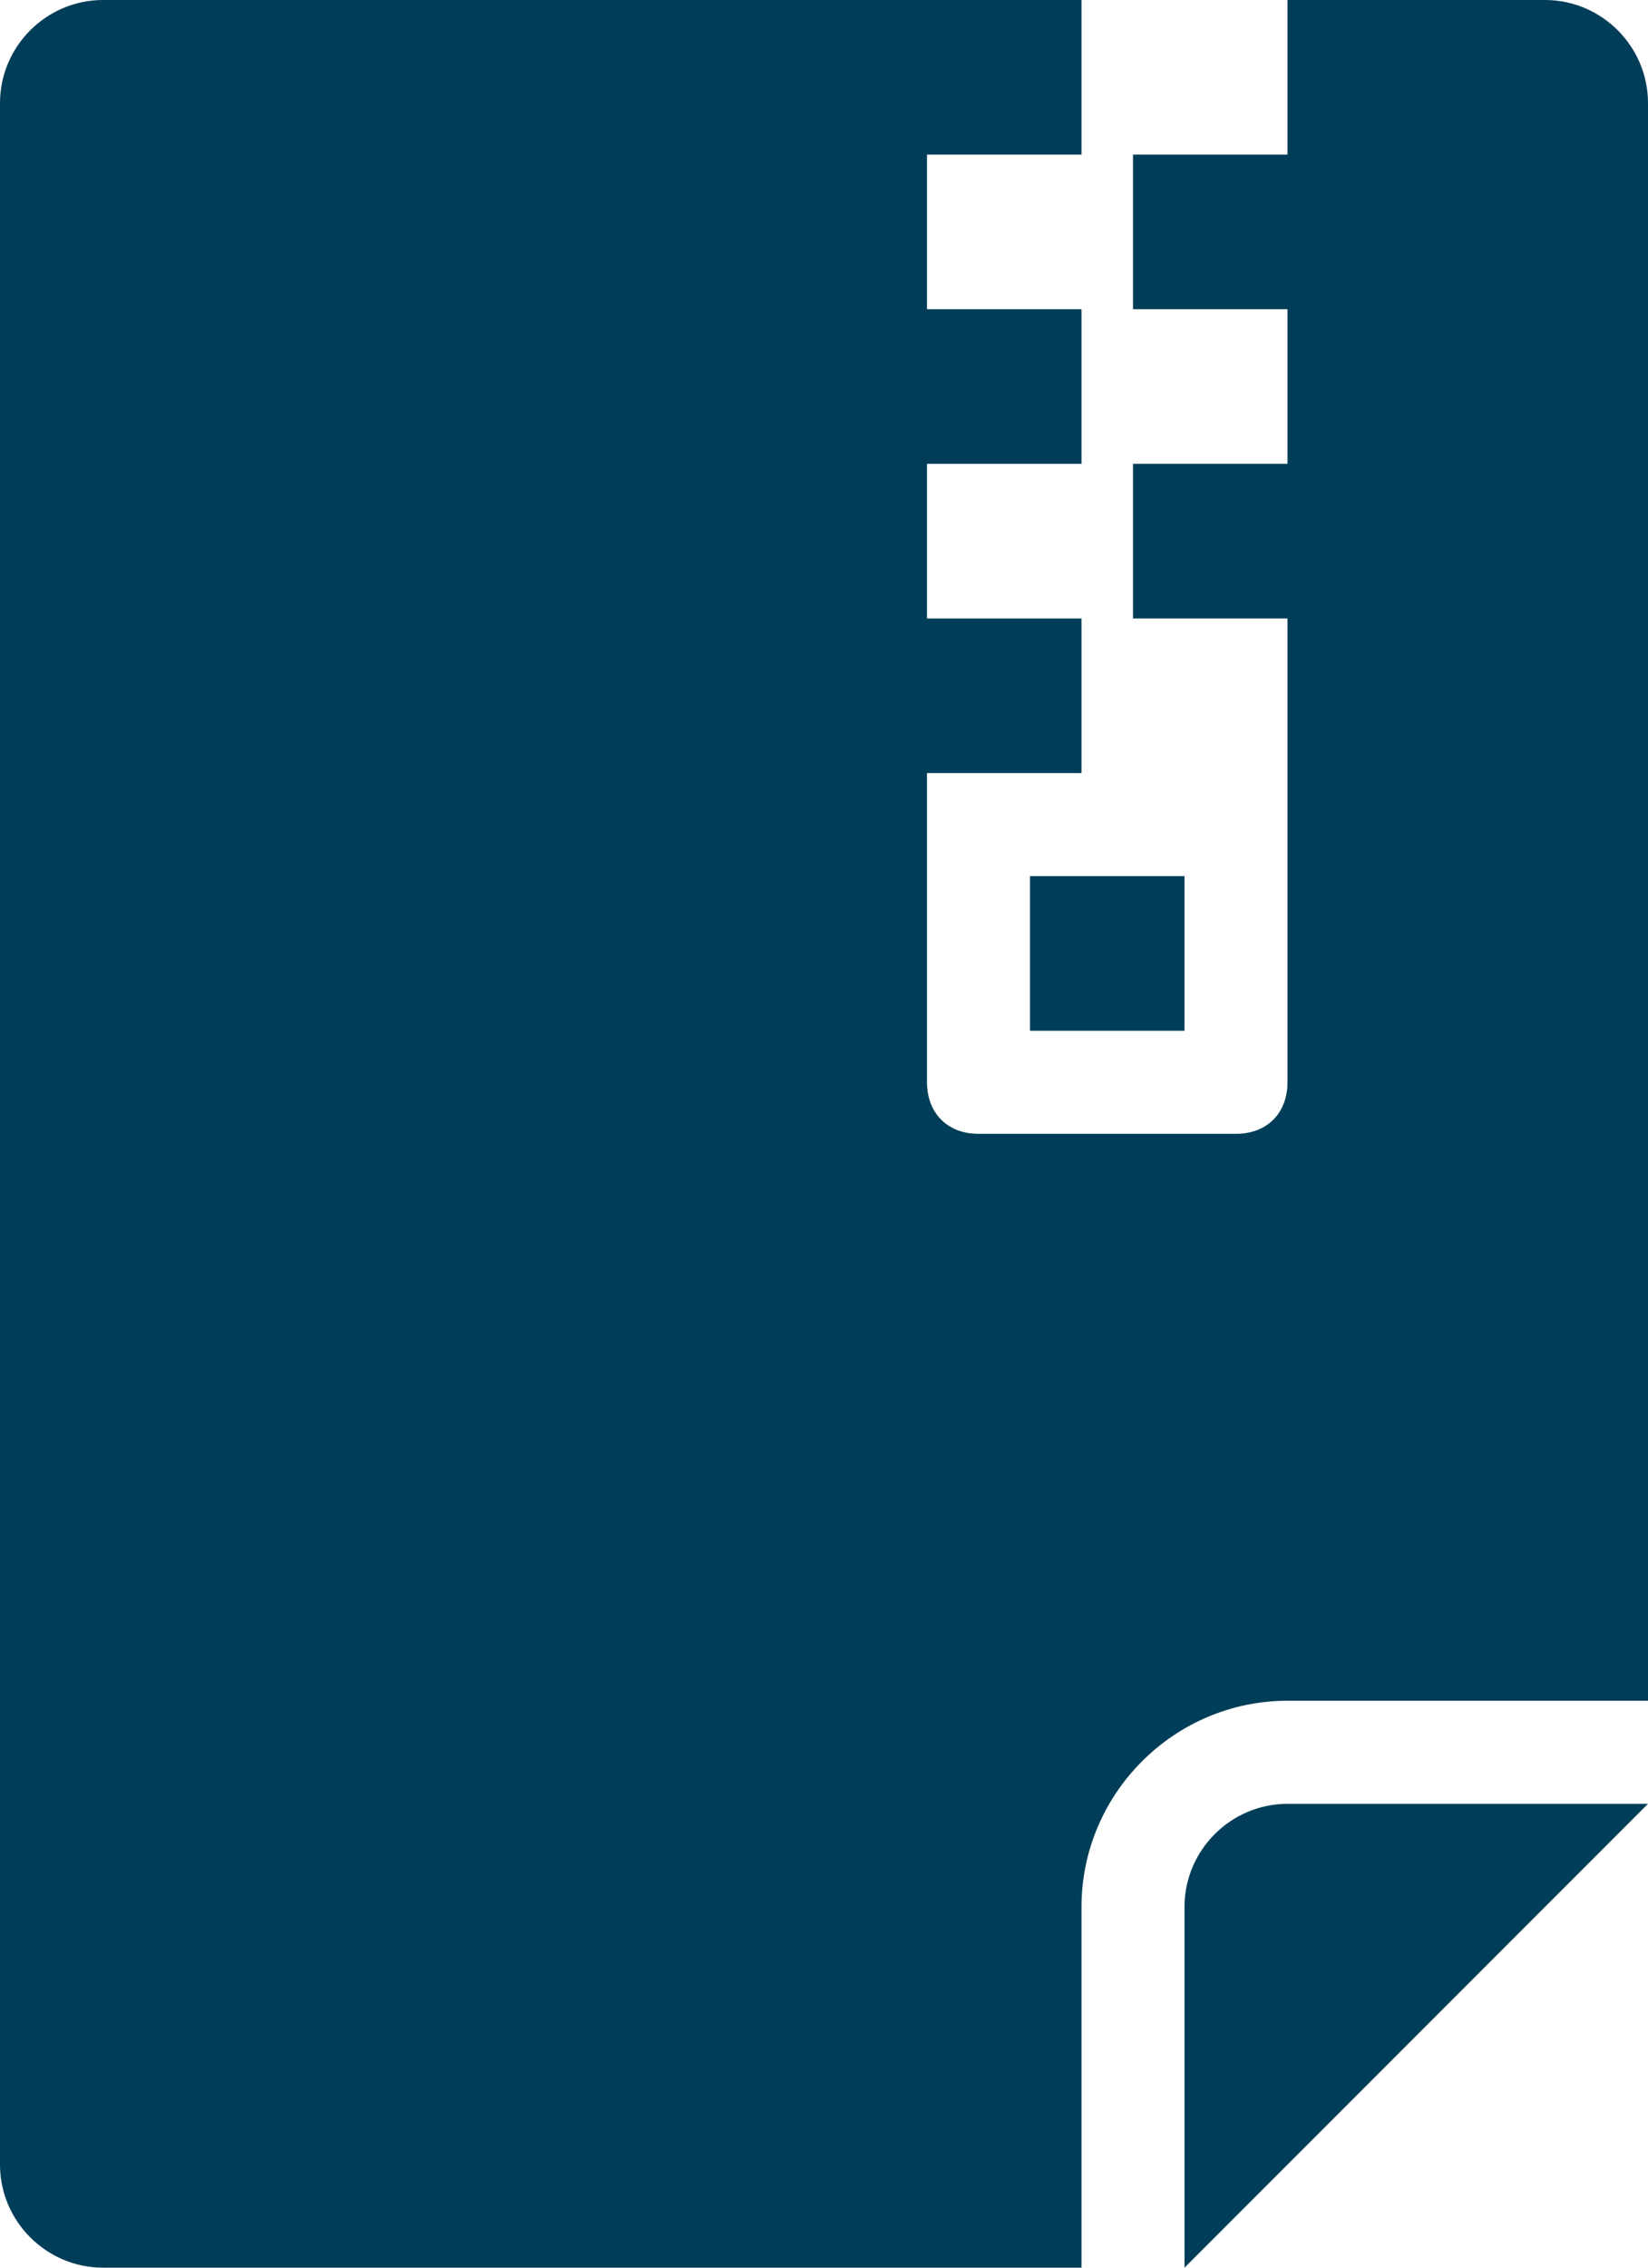 <?xml version="1.0" encoding="utf-8"?>
<!-- Generator: Adobe Illustrator 25.0.0, SVG Export Plug-In . SVG Version: 6.00 Build 0)  -->
<svg version="1.1" id="Layer_1" xmlns="http://www.w3.org/2000/svg" xmlns:xlink="http://www.w3.org/1999/xlink" x="0px"
	y="0px" viewBox="0 0 32 44" style="enable-background:new 0 0 32 44;" xml:space="preserve">
	<style type="text/css">
		.st0 {
			fill: #003D58;
		}
	</style>
	<g id="Layer_2_1_">
		<g id="Icons">
			<path class="st0" d="M30,0h-5v3h-3v3h3v3h-3v3h3v9c0,0.6-0.4,1-1,1h-5c-0.6,0-1-0.4-1-1v-6h3v-3h-3V9h3V6h-3V3h3V0H2
			C0.9,0,0,0.9,0,2v40c0,1.1,0.9,2,2,2h19v-7c0-2.2,1.8-4,4-4c0,0,0,0,0,0h7V2C32,0.9,31.1,0,30,0z" />
			<path class="st0" d="M23,37v7l9-9h-7C23.9,35,23,35.9,23,37z" />
			<rect x="20" y="17" class="st0" width="3" height="3" />
		</g>
	</g>
</svg>